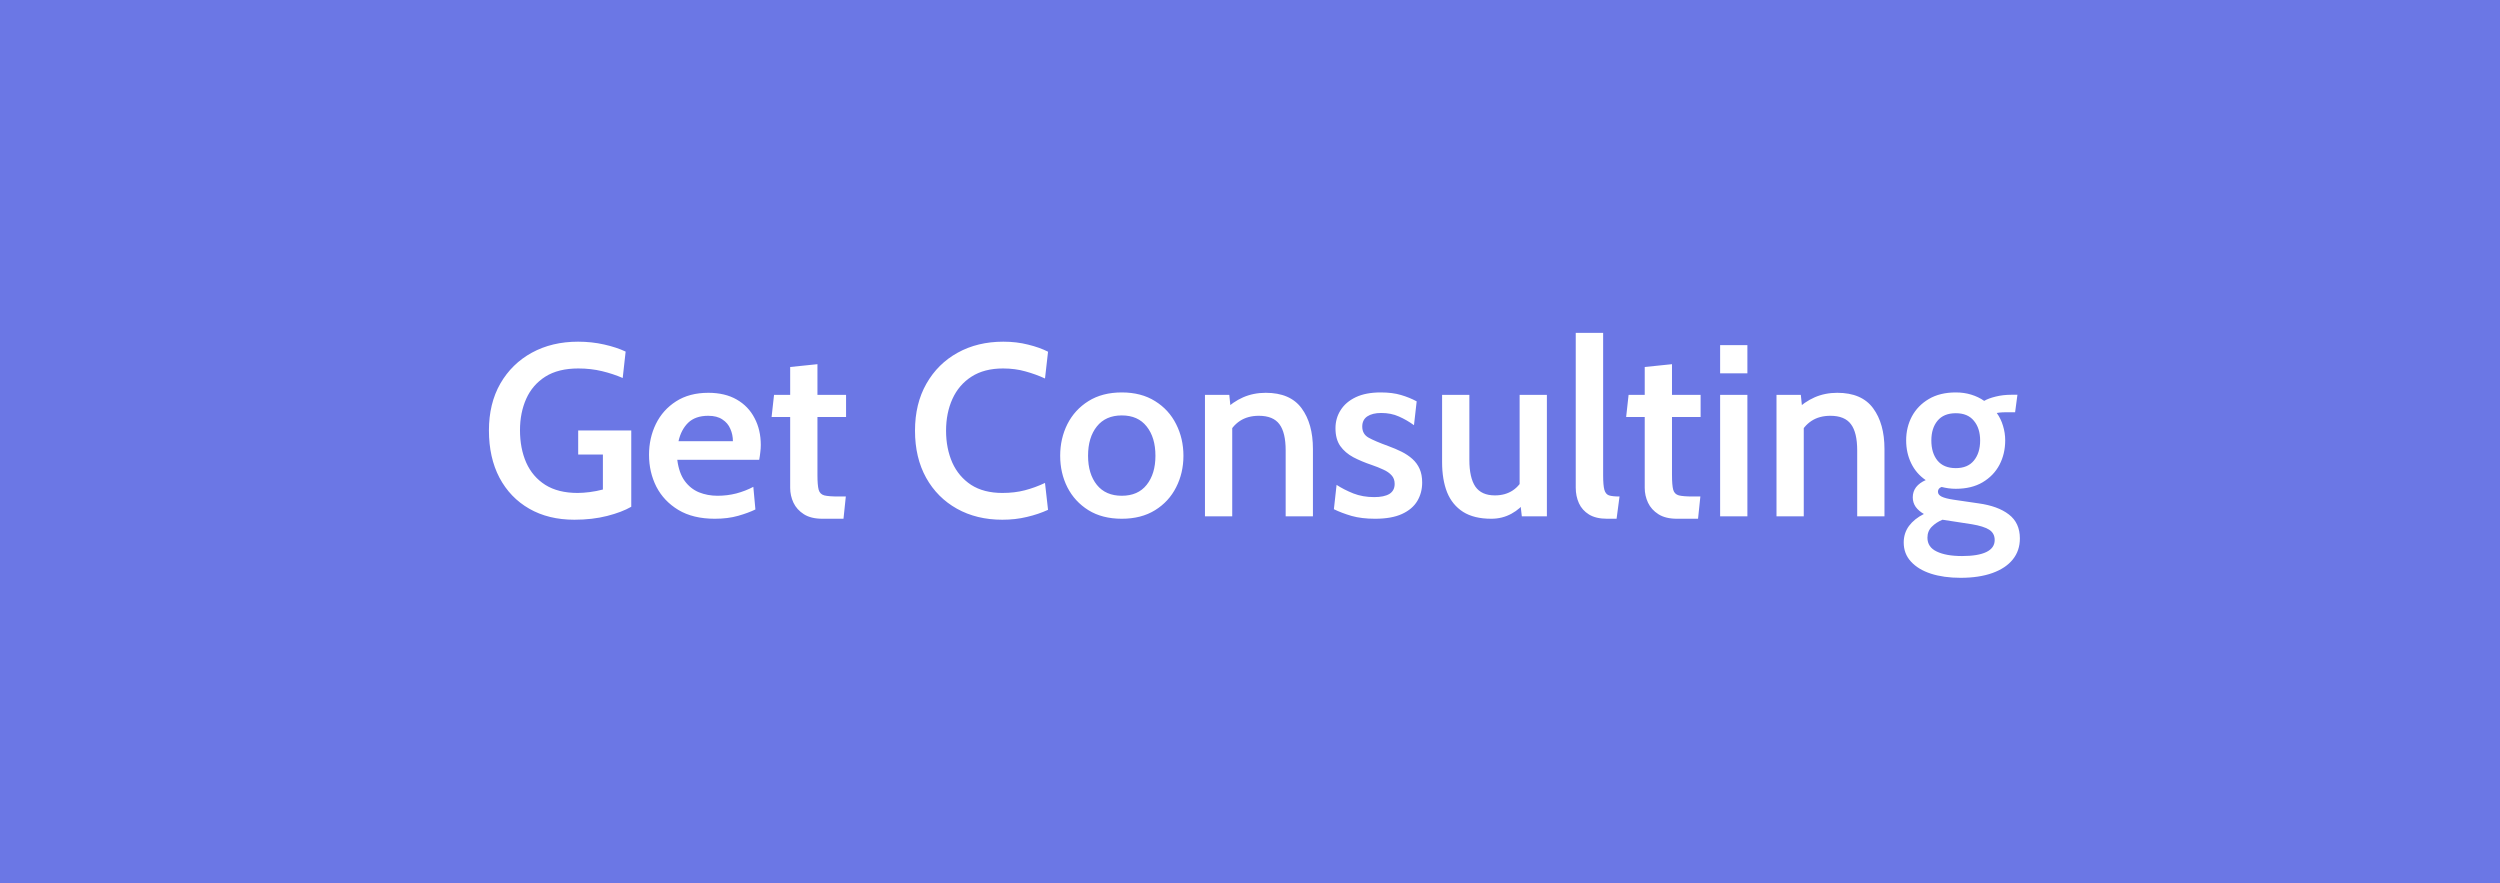 <svg width="184" height="65" viewBox="0 0 184 65" fill="none" xmlns="http://www.w3.org/2000/svg">
<rect width="184" height="65" fill="#6B77E5"/>
<path d="M42.276 38.252C41.004 38.252 39.897 37.982 38.955 37.442C38.013 36.902 37.281 36.14 36.759 35.156C36.243 34.172 35.985 33.014 35.985 31.682C35.985 30.362 36.264 29.213 36.822 28.235C37.386 27.257 38.16 26.498 39.144 25.958C40.134 25.418 41.268 25.148 42.546 25.148C43.218 25.148 43.857 25.217 44.463 25.355C45.075 25.493 45.603 25.667 46.047 25.877L45.831 27.821C45.363 27.617 44.856 27.449 44.31 27.317C43.764 27.185 43.182 27.119 42.564 27.119C41.58 27.119 40.77 27.32 40.134 27.722C39.504 28.124 39.036 28.667 38.73 29.351C38.424 30.035 38.271 30.806 38.271 31.664C38.271 32.558 38.424 33.353 38.73 34.049C39.042 34.745 39.51 35.291 40.134 35.687C40.764 36.083 41.556 36.281 42.51 36.281C42.774 36.281 43.071 36.26 43.401 36.218C43.731 36.176 44.055 36.113 44.373 36.029V33.455H42.555V31.682H46.461V37.298C46.005 37.562 45.414 37.787 44.688 37.973C43.962 38.159 43.158 38.252 42.276 38.252ZM52.61 38.18C51.542 38.18 50.648 37.964 49.928 37.532C49.214 37.1 48.674 36.53 48.308 35.822C47.948 35.108 47.768 34.325 47.768 33.473C47.768 32.651 47.936 31.895 48.272 31.205C48.614 30.509 49.109 29.954 49.757 29.54C50.411 29.12 51.203 28.91 52.133 28.91C52.949 28.91 53.645 29.075 54.221 29.405C54.797 29.735 55.235 30.191 55.535 30.773C55.841 31.349 55.994 32.009 55.994 32.753C55.994 32.921 55.982 33.098 55.958 33.284C55.94 33.464 55.913 33.65 55.877 33.842H49.847C49.931 34.496 50.114 35.015 50.396 35.399C50.678 35.783 51.029 36.062 51.449 36.236C51.869 36.404 52.322 36.488 52.808 36.488C53.288 36.488 53.75 36.431 54.194 36.317C54.644 36.197 55.061 36.035 55.445 35.831L55.598 37.496C55.256 37.664 54.833 37.82 54.329 37.964C53.825 38.108 53.252 38.18 52.61 38.18ZM49.937 32.474H53.942C53.942 32.15 53.879 31.847 53.753 31.565C53.633 31.277 53.438 31.046 53.168 30.872C52.904 30.692 52.556 30.602 52.124 30.602C51.494 30.602 51.002 30.773 50.648 31.115C50.3 31.457 50.063 31.91 49.937 32.474ZM60.533 38.18C59.969 38.18 59.513 38.069 59.165 37.847C58.817 37.625 58.562 37.343 58.4 37.001C58.238 36.653 58.157 36.29 58.157 35.912V30.692H56.789L56.969 29.063H58.157V27.011L60.164 26.804V29.063H62.27V30.692H60.164V34.967C60.164 35.465 60.194 35.825 60.254 36.047C60.314 36.263 60.452 36.401 60.668 36.461C60.884 36.515 61.232 36.542 61.712 36.542H62.252L62.081 38.18H60.533ZM73.77 38.252C72.51 38.252 71.397 37.982 70.431 37.442C69.466 36.902 68.71 36.143 68.163 35.165C67.618 34.181 67.344 33.026 67.344 31.7C67.344 30.374 67.624 29.222 68.181 28.244C68.74 27.26 69.507 26.498 70.486 25.958C71.463 25.418 72.582 25.148 73.843 25.148C74.496 25.148 75.106 25.22 75.669 25.364C76.234 25.502 76.722 25.676 77.136 25.886L76.912 27.857C76.456 27.647 75.975 27.473 75.472 27.335C74.968 27.191 74.418 27.119 73.825 27.119C72.9 27.119 72.126 27.32 71.502 27.722C70.885 28.118 70.416 28.664 70.099 29.36C69.787 30.05 69.63 30.83 69.63 31.7C69.63 32.57 69.784 33.353 70.09 34.049C70.401 34.739 70.864 35.285 71.475 35.687C72.094 36.083 72.859 36.281 73.77 36.281C74.382 36.281 74.938 36.215 75.436 36.083C75.939 35.951 76.431 35.771 76.912 35.543L77.136 37.523C76.668 37.739 76.153 37.913 75.588 38.045C75.025 38.183 74.418 38.252 73.77 38.252ZM82.565 38.18C81.605 38.18 80.786 37.97 80.108 37.55C79.436 37.13 78.92 36.569 78.56 35.867C78.206 35.165 78.029 34.391 78.029 33.545C78.029 32.699 78.206 31.922 78.56 31.214C78.92 30.506 79.436 29.942 80.108 29.522C80.786 29.096 81.605 28.883 82.565 28.883C83.519 28.883 84.335 29.096 85.013 29.522C85.691 29.942 86.207 30.506 86.561 31.214C86.921 31.922 87.101 32.699 87.101 33.545C87.101 34.391 86.921 35.165 86.561 35.867C86.207 36.569 85.691 37.13 85.013 37.55C84.335 37.97 83.519 38.18 82.565 38.18ZM82.565 36.488C83.357 36.488 83.966 36.221 84.392 35.687C84.824 35.147 85.04 34.433 85.04 33.545C85.04 32.645 84.824 31.925 84.392 31.385C83.966 30.845 83.357 30.575 82.565 30.575C81.773 30.575 81.161 30.845 80.729 31.385C80.297 31.925 80.081 32.645 80.081 33.545C80.081 34.433 80.297 35.147 80.729 35.687C81.161 36.221 81.773 36.488 82.565 36.488ZM88.685 38V29.063H90.476L90.647 30.746L90.089 30.215C90.521 29.789 90.989 29.465 91.493 29.243C92.003 29.021 92.558 28.91 93.158 28.91C94.358 28.91 95.237 29.288 95.795 30.044C96.353 30.8 96.632 31.799 96.632 33.041V38H94.625V33.149C94.625 32.273 94.472 31.631 94.166 31.223C93.86 30.809 93.356 30.602 92.654 30.602C92.108 30.602 91.643 30.728 91.259 30.98C90.875 31.232 90.575 31.595 90.359 32.069L90.692 31.007V38H88.685ZM101.207 38.18C100.547 38.18 99.971 38.111 99.479 37.973C98.987 37.829 98.552 37.664 98.174 37.478L98.372 35.687C98.732 35.921 99.143 36.131 99.605 36.317C100.067 36.497 100.577 36.587 101.135 36.587C101.627 36.587 102.002 36.509 102.26 36.353C102.518 36.191 102.647 35.945 102.647 35.615C102.647 35.357 102.572 35.147 102.422 34.985C102.272 34.817 102.068 34.676 101.81 34.562C101.558 34.442 101.273 34.328 100.955 34.22C100.457 34.052 100.007 33.863 99.605 33.653C99.203 33.437 98.882 33.161 98.642 32.825C98.408 32.489 98.291 32.054 98.291 31.52C98.291 31.028 98.417 30.584 98.669 30.188C98.921 29.786 99.293 29.468 99.785 29.234C100.277 29 100.889 28.883 101.621 28.883C102.197 28.883 102.695 28.946 103.115 29.072C103.541 29.198 103.925 29.354 104.267 29.54L104.069 31.295C103.715 31.037 103.346 30.824 102.962 30.656C102.578 30.482 102.143 30.395 101.657 30.395C101.225 30.395 100.883 30.479 100.631 30.647C100.385 30.815 100.262 31.064 100.262 31.394C100.262 31.766 100.418 32.039 100.73 32.213C101.042 32.387 101.528 32.594 102.188 32.834C102.536 32.96 102.86 33.098 103.16 33.248C103.46 33.398 103.724 33.575 103.952 33.779C104.18 33.983 104.357 34.226 104.483 34.508C104.609 34.79 104.672 35.126 104.672 35.516C104.672 36.02 104.552 36.473 104.312 36.875C104.072 37.277 103.697 37.595 103.187 37.829C102.677 38.063 102.017 38.18 101.207 38.18ZM109.756 38.18C108.91 38.18 108.22 38.012 107.686 37.676C107.152 37.334 106.759 36.854 106.507 36.236C106.261 35.612 106.138 34.871 106.138 34.013V29.063H108.145V33.851C108.145 34.721 108.292 35.375 108.586 35.813C108.886 36.245 109.366 36.461 110.026 36.461C110.53 36.461 110.965 36.341 111.331 36.101C111.697 35.861 111.982 35.51 112.186 35.048L111.844 36.083V29.063H113.851V38H112.006L111.817 36.371L112.285 36.884C112.039 37.256 111.691 37.565 111.241 37.811C110.791 38.057 110.296 38.18 109.756 38.18ZM118.279 38.18C117.733 38.18 117.289 38.075 116.947 37.865C116.611 37.655 116.365 37.379 116.209 37.037C116.053 36.689 115.975 36.311 115.975 35.903V24.5H117.991V34.985C117.991 35.471 118.021 35.825 118.081 36.047C118.141 36.263 118.255 36.401 118.423 36.461C118.597 36.515 118.855 36.542 119.197 36.542L118.981 38.18H118.279ZM123.428 38.18C122.864 38.18 122.408 38.069 122.06 37.847C121.712 37.625 121.457 37.343 121.295 37.001C121.133 36.653 121.052 36.29 121.052 35.912V30.692H119.684L119.864 29.063H121.052V27.011L123.059 26.804V29.063H125.165V30.692H123.059V34.967C123.059 35.465 123.089 35.825 123.149 36.047C123.209 36.263 123.347 36.401 123.563 36.461C123.779 36.515 124.127 36.542 124.607 36.542H125.147L124.976 38.18H123.428ZM126.601 38V29.063H128.608V38H126.601ZM126.601 27.479V25.4H128.608V27.479H126.601ZM130.75 38V29.063H132.541L132.712 30.746L132.154 30.215C132.586 29.789 133.054 29.465 133.558 29.243C134.068 29.021 134.623 28.91 135.223 28.91C136.423 28.91 137.302 29.288 137.86 30.044C138.418 30.8 138.697 31.799 138.697 33.041V38H136.69V33.149C136.69 32.273 136.537 31.631 136.231 31.223C135.925 30.809 135.421 30.602 134.719 30.602C134.173 30.602 133.708 30.728 133.324 30.98C132.94 31.232 132.64 31.595 132.424 32.069L132.757 31.007V38H130.75ZM144.298 42.527C143.47 42.527 142.741 42.425 142.111 42.221C141.487 42.017 140.998 41.72 140.644 41.33C140.29 40.946 140.113 40.478 140.113 39.926C140.113 39.47 140.242 39.065 140.5 38.711C140.758 38.363 141.124 38.069 141.598 37.829C141.346 37.685 141.145 37.511 140.995 37.307C140.851 37.097 140.779 36.863 140.779 36.605C140.779 36.323 140.86 36.074 141.022 35.858C141.19 35.642 141.427 35.468 141.733 35.336C141.265 35.018 140.908 34.604 140.662 34.094C140.416 33.584 140.293 33.023 140.293 32.411C140.293 31.769 140.434 31.181 140.716 30.647C141.004 30.113 141.418 29.687 141.958 29.369C142.504 29.045 143.167 28.883 143.947 28.883C144.355 28.883 144.733 28.937 145.081 29.045C145.435 29.153 145.753 29.306 146.035 29.504C146.251 29.378 146.533 29.273 146.881 29.189C147.235 29.099 147.628 29.054 148.06 29.054C148.138 29.054 148.21 29.054 148.276 29.054C148.342 29.054 148.411 29.054 148.483 29.054L148.312 30.341C148.204 30.341 148.093 30.341 147.979 30.341C147.871 30.341 147.76 30.341 147.646 30.341C147.592 30.341 147.496 30.344 147.358 30.35C147.226 30.356 147.094 30.371 146.962 30.395C147.166 30.677 147.319 30.992 147.421 31.34C147.529 31.688 147.583 32.045 147.583 32.411C147.583 33.071 147.442 33.671 147.16 34.211C146.878 34.745 146.464 35.174 145.918 35.498C145.378 35.816 144.721 35.975 143.947 35.975C143.761 35.975 143.581 35.963 143.407 35.939C143.239 35.915 143.071 35.882 142.903 35.84C142.723 35.906 142.633 36.023 142.633 36.191C142.633 36.341 142.723 36.461 142.903 36.551C143.083 36.641 143.371 36.716 143.767 36.776L145.612 37.046C146.572 37.178 147.319 37.451 147.853 37.865C148.393 38.279 148.663 38.867 148.663 39.629C148.663 40.229 148.489 40.745 148.141 41.177C147.793 41.609 147.292 41.942 146.638 42.176C145.984 42.41 145.204 42.527 144.298 42.527ZM144.406 40.925C145.192 40.925 145.789 40.826 146.197 40.628C146.605 40.43 146.809 40.136 146.809 39.746C146.809 39.41 146.671 39.155 146.395 38.981C146.125 38.813 145.705 38.681 145.135 38.585L142.966 38.252C142.66 38.378 142.399 38.549 142.183 38.765C141.967 38.981 141.859 39.251 141.859 39.575C141.859 40.037 142.087 40.376 142.543 40.592C142.999 40.814 143.62 40.925 144.406 40.925ZM143.947 34.454C144.535 34.454 144.979 34.268 145.279 33.896C145.585 33.524 145.738 33.032 145.738 32.42C145.738 31.82 145.585 31.337 145.279 30.971C144.979 30.599 144.535 30.413 143.947 30.413C143.353 30.413 142.903 30.599 142.597 30.971C142.297 31.337 142.147 31.82 142.147 32.42C142.147 33.032 142.297 33.524 142.597 33.896C142.903 34.268 143.353 34.454 143.947 34.454Z" fill="white"/>
</svg>
